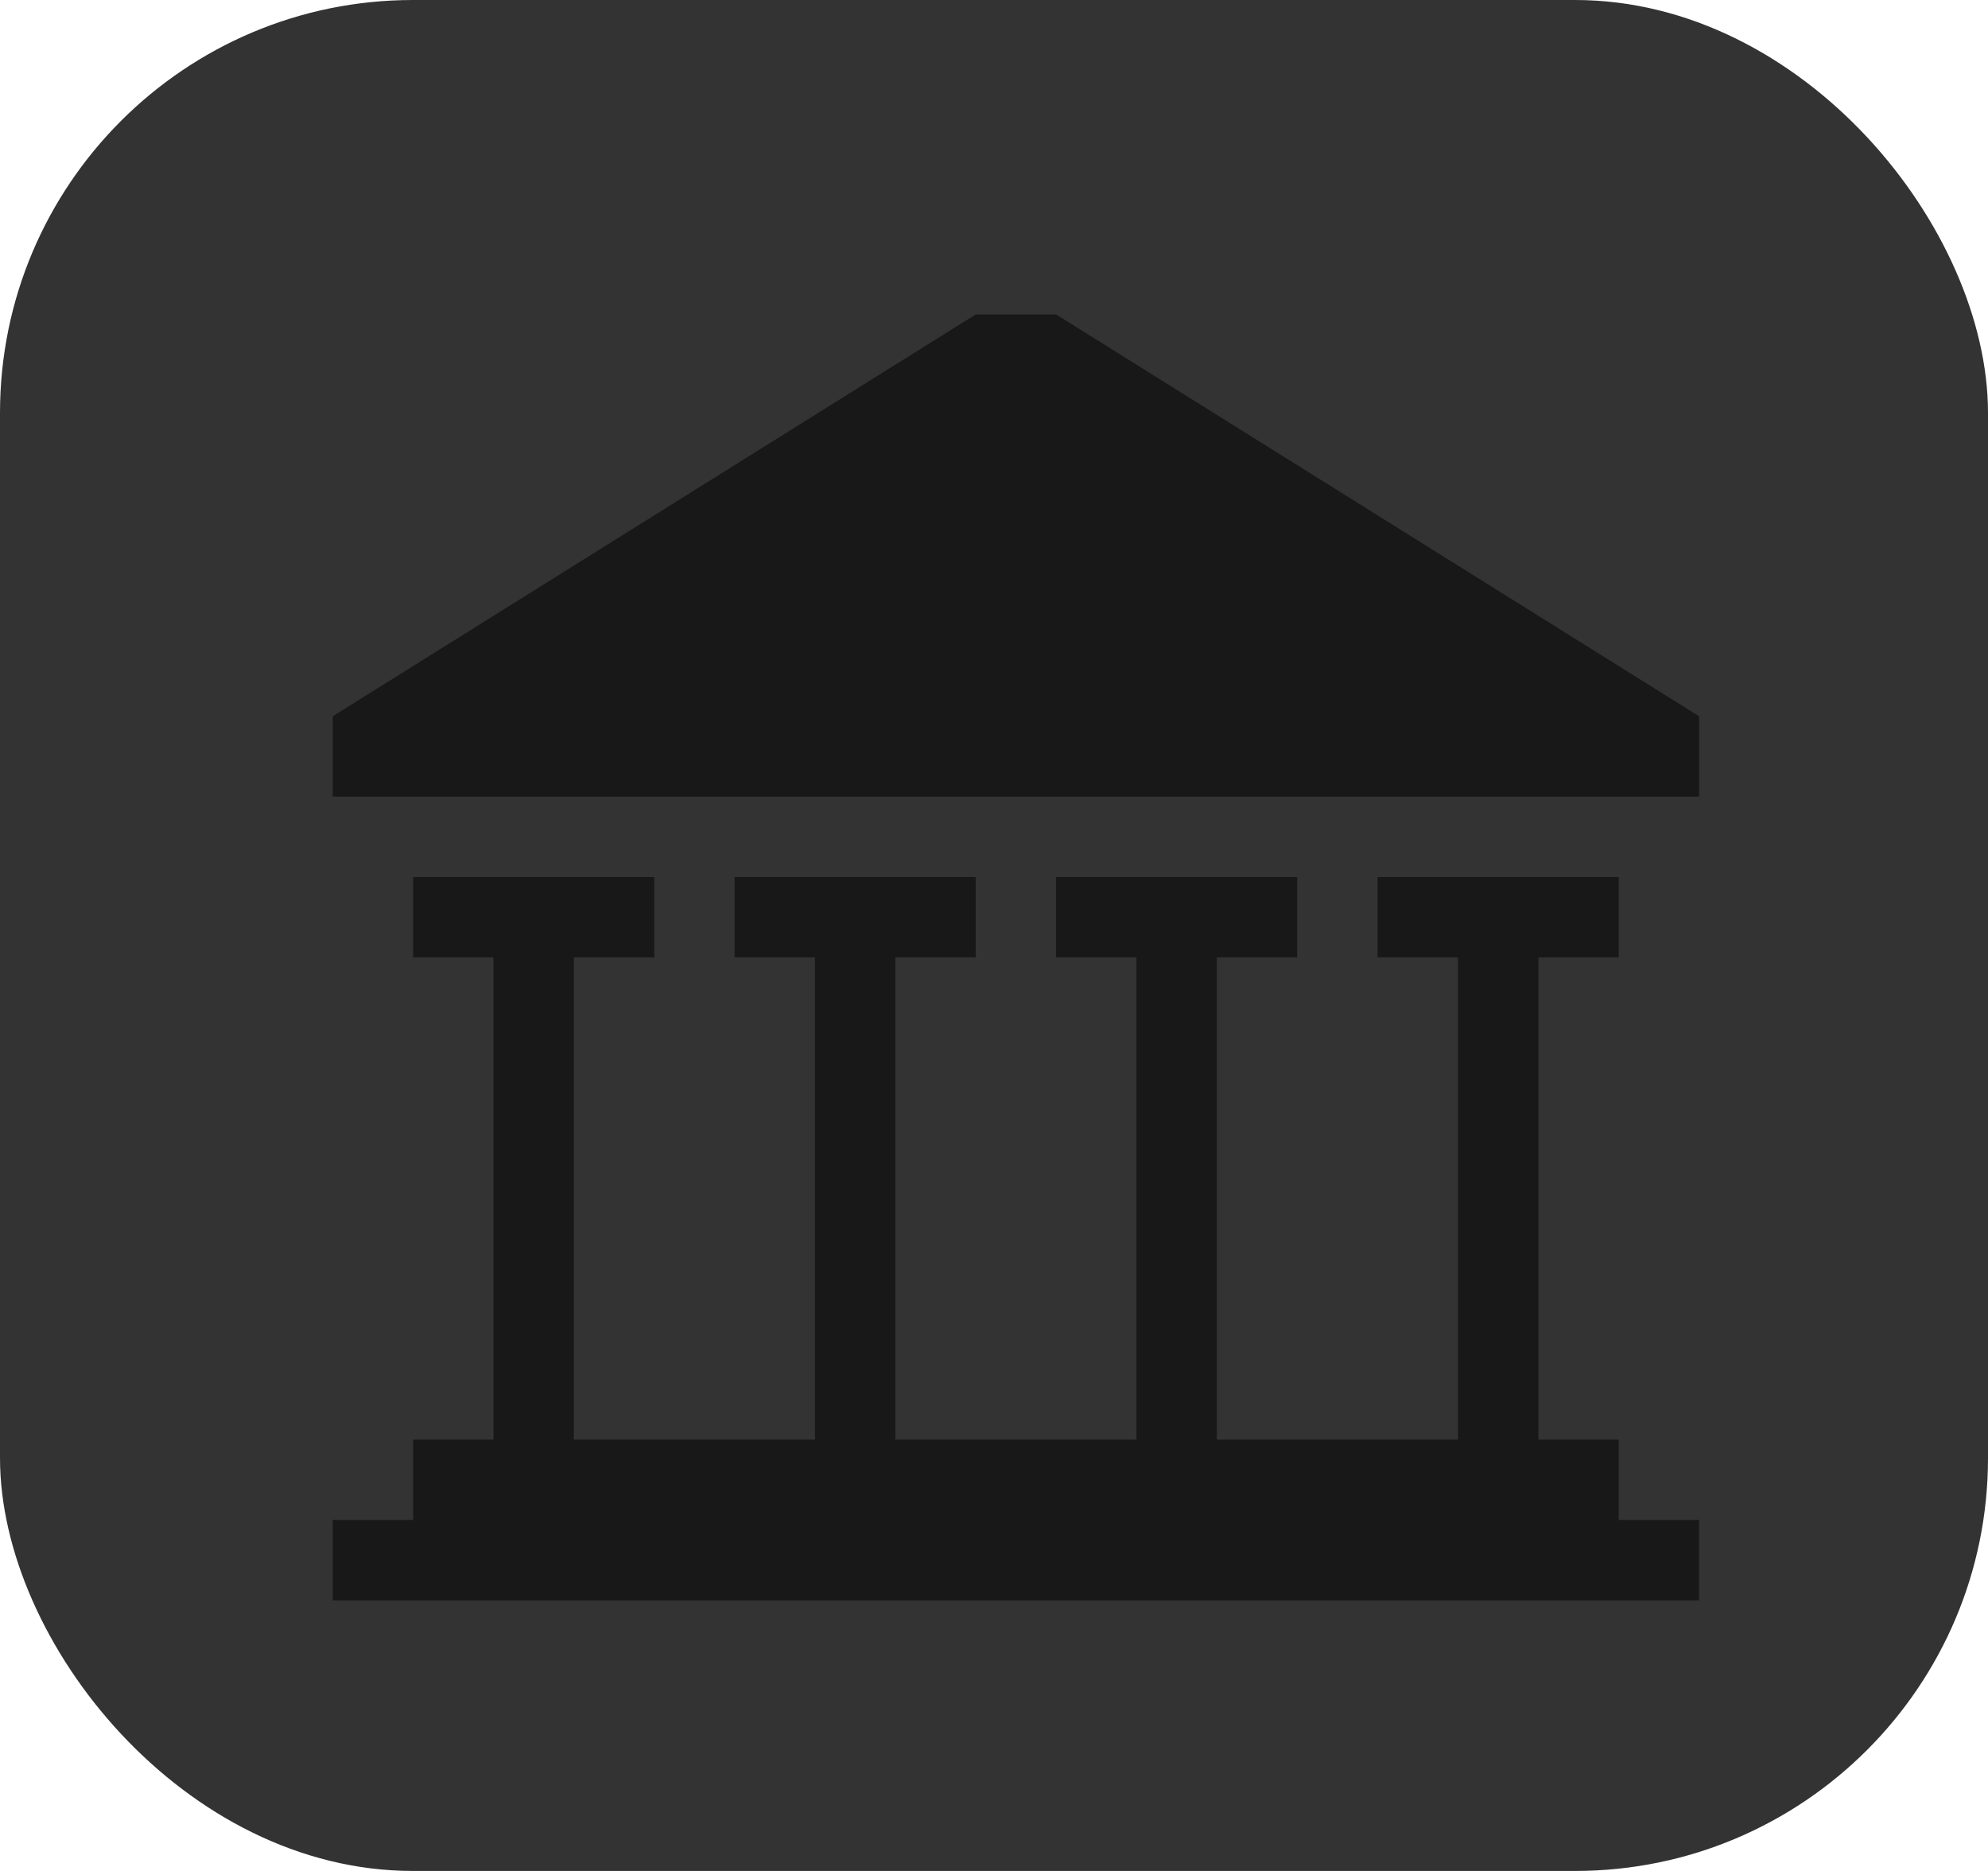 <?xml version="1.0" encoding="utf-8"?>
<!-- Generated by IcoMoon.io -->
<!DOCTYPE svg PUBLIC "-//W3C//DTD SVG 1.1//EN" "http://www.w3.org/Graphics/SVG/1.1/DTD/svg11.dtd">
<svg version="1.1" xmlns="http://www.w3.org/2000/svg" xmlns:xlink="http://www.w3.org/1999/xlink" width="544" height="512" viewBox="0 0 544 512">
<!--    <g id="icomoon-ignore">
</g> -->
<g stroke="none" stroke-width="1" fill="none" fill-rule="evenodd">
        <g>
            <rect fill="#333" x="0" y="0" width="544" height="512" rx="113"></rect>
            <g transform="translate(6, 6)" fill="#181818">
    
    <path d="M436.954 409.957v-21.994h-21.994v-131.962h21.994v-21.994h-65.983v21.994h21.994v131.962h-65.983v-131.962h21.994v-21.994h-65.983v21.994h21.994v131.962h-65.983v-131.962h21.994v-21.994h-65.983v21.994h21.994v131.962h-65.982v-131.962h21.994v-21.994h-65.983v21.994h21.994v131.962h-21.994v21.994h-21.994v21.994h373.895v-21.994h-21.994z"></path>
<path d="M261.002 80.049h21.994l175.951 109.97v21.994h-373.895v-21.994l175.951-109.97z"></path>

</g></g></g>
</svg>
